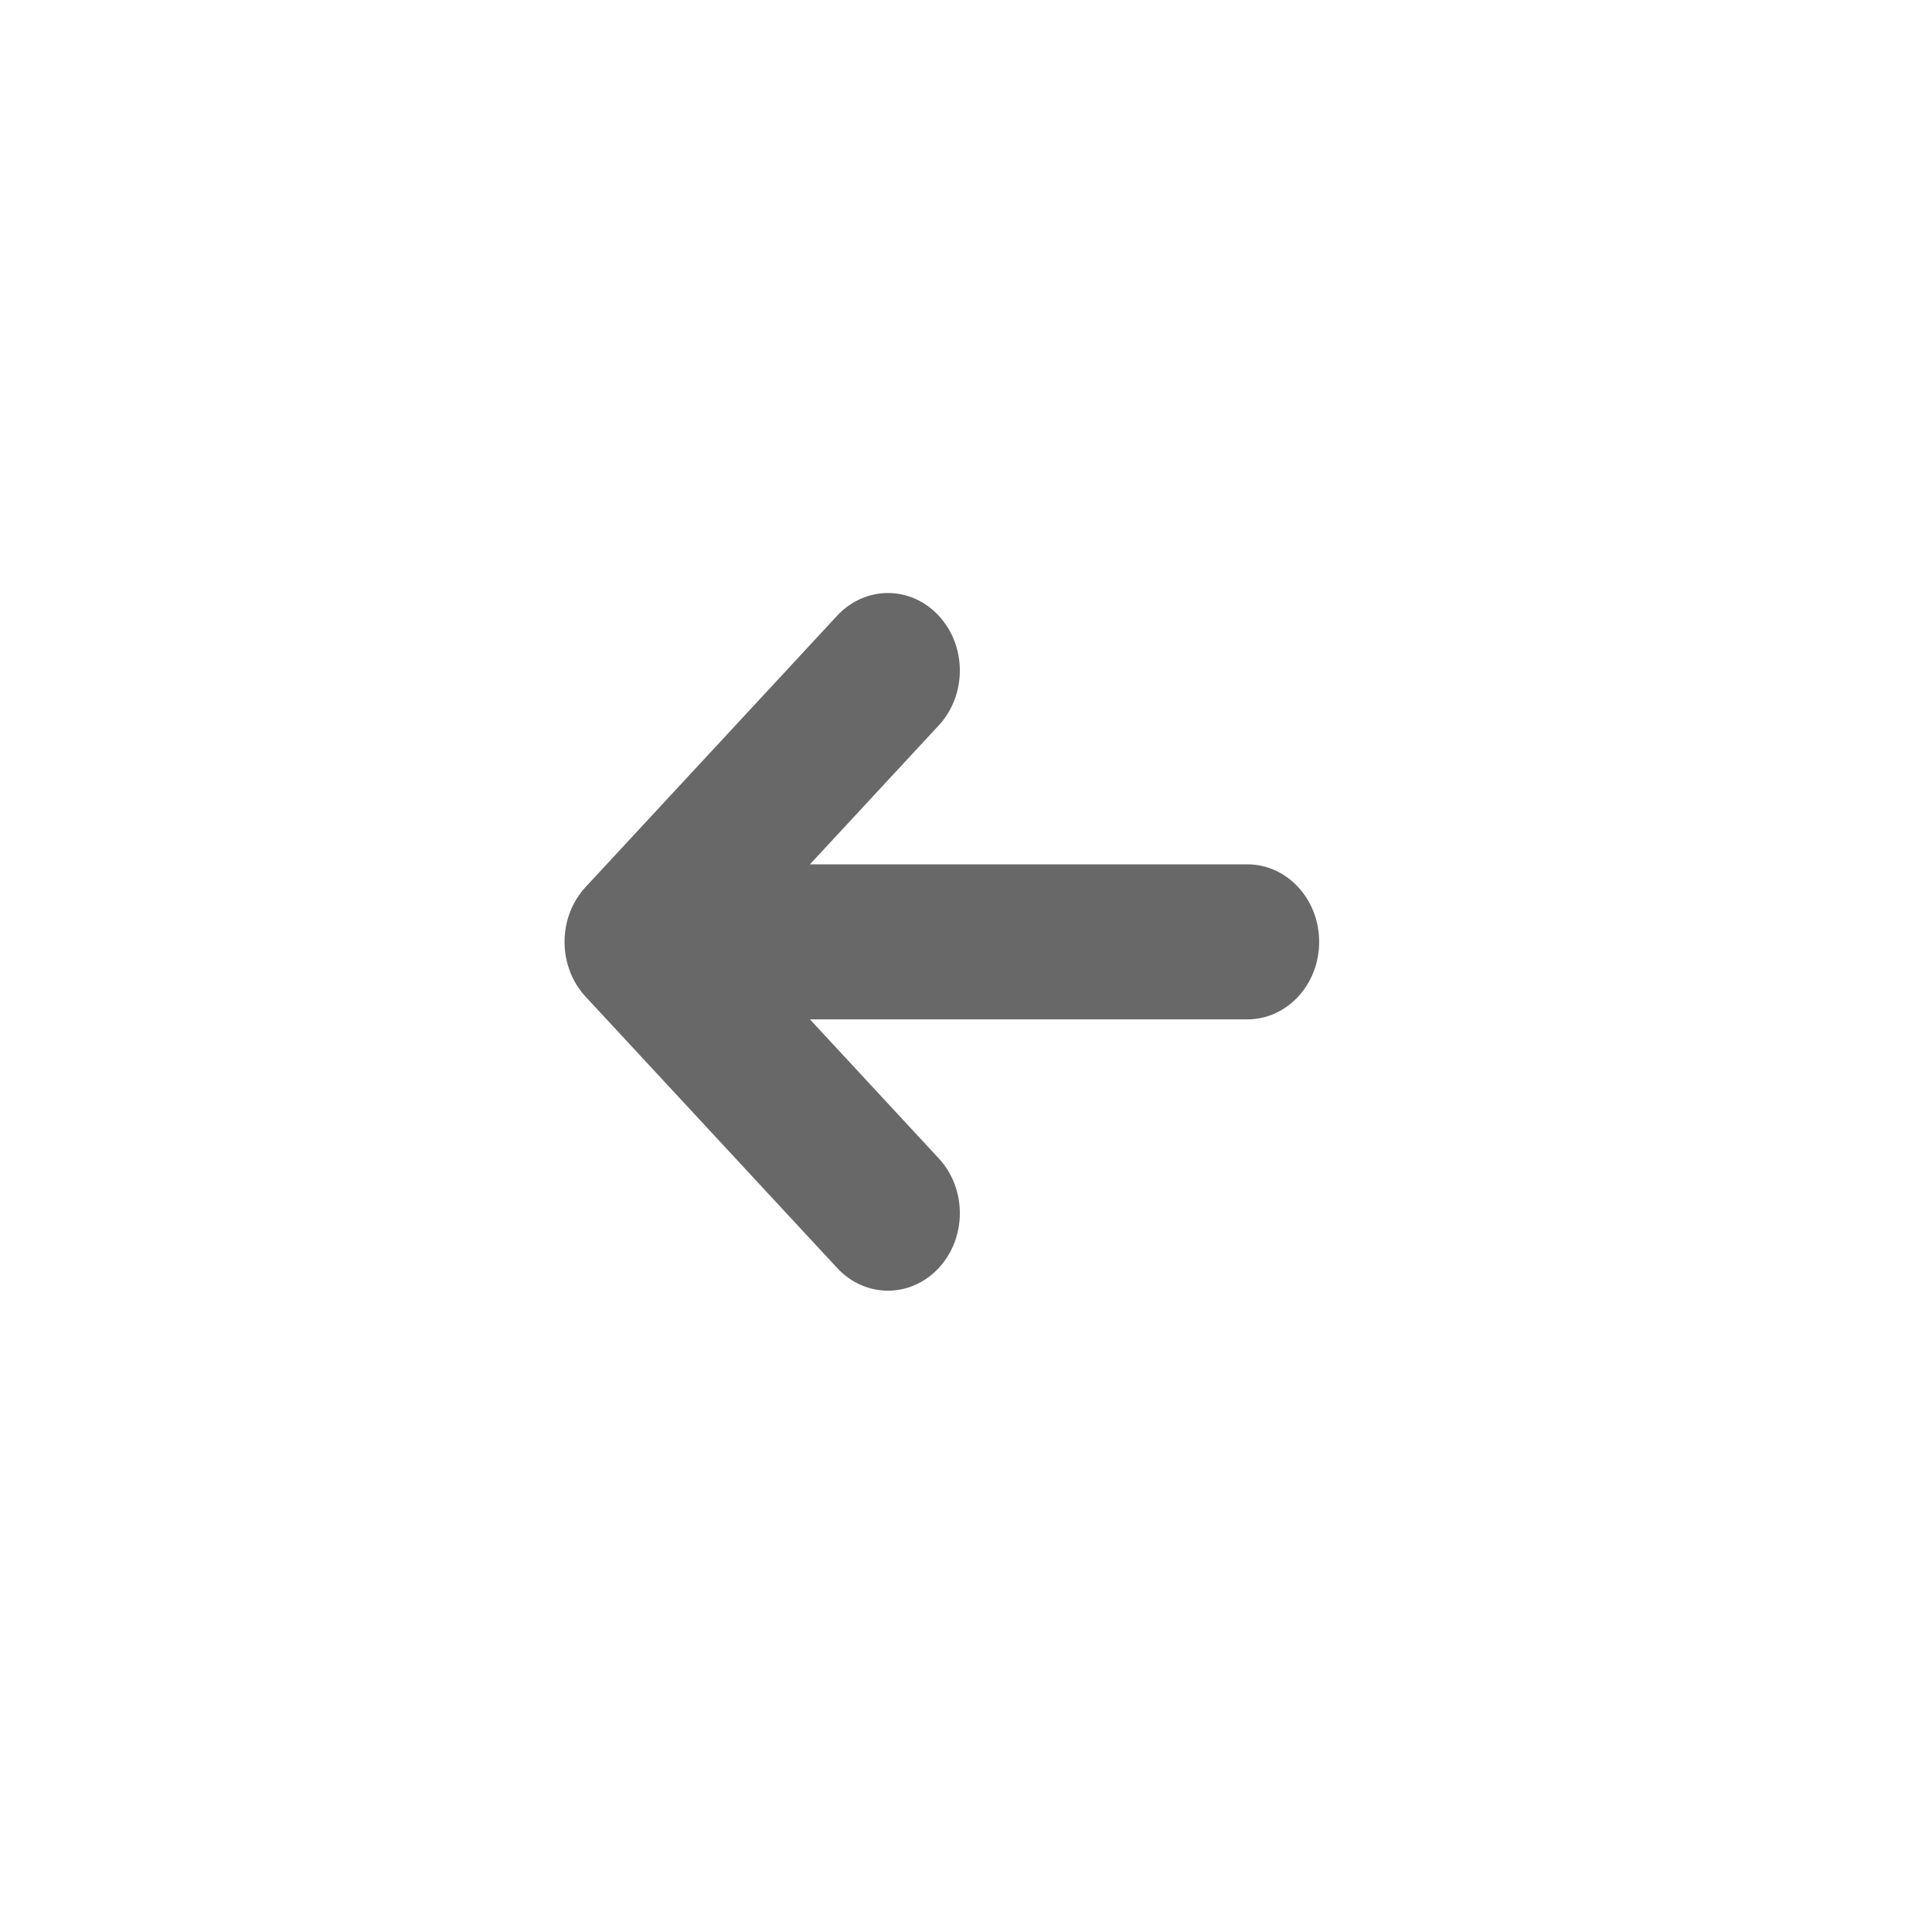 <svg width="40" height="40" viewBox="0 0 40 40" fill="none" xmlns="http://www.w3.org/2000/svg">
<path d="M19.436 15.018C20.018 14.391 20.018 13.375 19.436 12.748C18.855 12.121 17.913 12.121 17.332 12.748L12.124 18.365C11.543 18.992 11.543 20.008 12.124 20.635L17.332 26.252C17.913 26.879 18.855 26.879 19.436 26.252C20.018 25.625 20.018 24.609 19.436 23.983L16.769 21.105H25.824C26.646 21.105 27.312 20.387 27.312 19.5C27.312 18.614 26.646 17.895 25.824 17.895L16.769 17.895L19.436 15.018Z" fill="#686868"/>
</svg>
